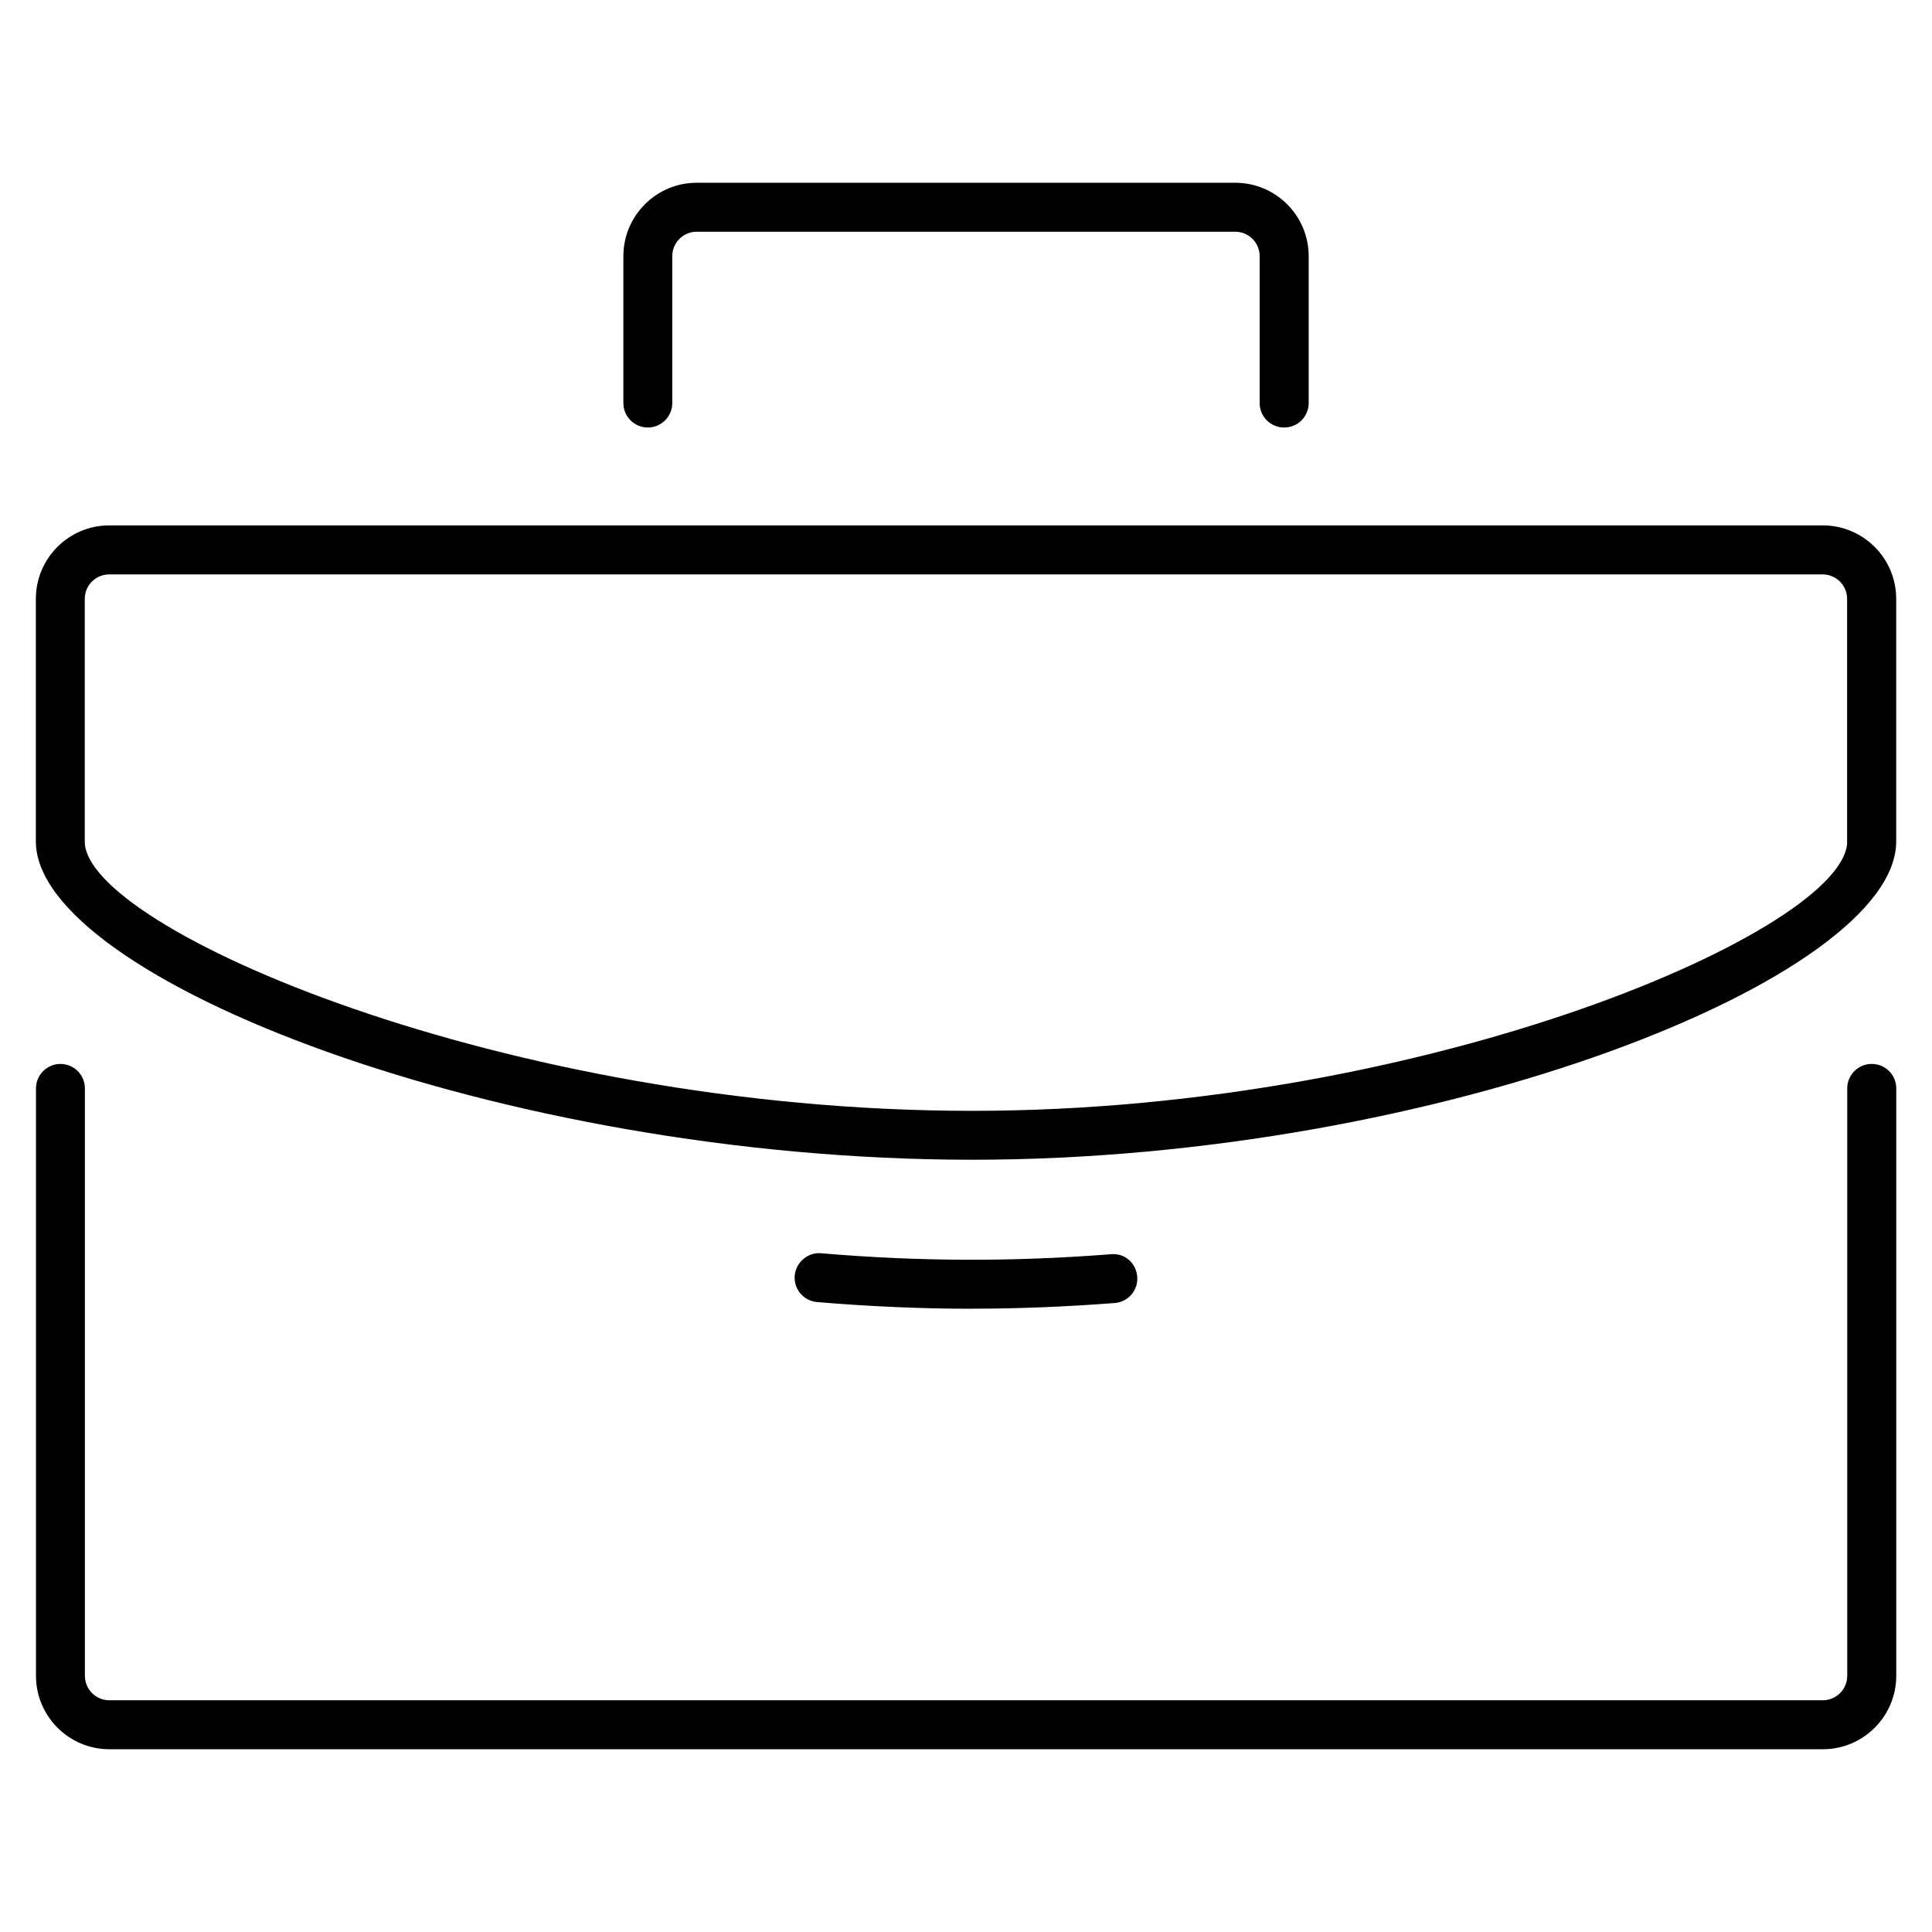 <?xml version="1.0" encoding="utf-8"?>
<!-- Generated by IcoMoon.io -->
<!DOCTYPE svg PUBLIC "-//W3C//DTD SVG 1.1//EN" "http://www.w3.org/Graphics/SVG/1.1/DTD/svg11.dtd">
<svg version="1.1" xmlns="http://www.w3.org/2000/svg" xmlns:xlink="http://www.w3.org/1999/xlink" width="32" height="32" viewBox="0 0 32 32">
<path d="M31.001 17.622c-0.224 0-0.405 0.182-0.405 0.405v9.73c0 0.224-0.182 0.405-0.405 0.405h-28.38c-0.224 0-0.405-0.182-0.405-0.405v-9.73c0-0.224-0.182-0.405-0.405-0.405s-0.405 0.182-0.405 0.405v9.73c0 0.671 0.546 1.216 1.216 1.216h28.38c0.671 0 1.216-0.546 1.216-1.216v-9.73c0-0.224-0.182-0.405-0.405-0.405zM21.271 7.081c0.224 0 0.405-0.182 0.405-0.405v-2.433c0-0.671-0.546-1.216-1.216-1.216h-8.919c-0.671 0-1.216 0.546-1.216 1.216v2.433c0 0.224 0.182 0.405 0.405 0.405s0.405-0.182 0.405-0.405v-2.433c0-0.224 0.182-0.405 0.405-0.405h8.919c0.224 0 0.405 0.182 0.405 0.405v2.433c0 0.224 0.182 0.405 0.405 0.405zM30.19 8.702h-28.38c-0.671 0-1.216 0.546-1.216 1.216v4.020c0 2.253 7.667 5.271 15.508 5.271 7.738 0 15.305-3.018 15.305-5.271v-4.020c0-0.671-0.546-1.216-1.216-1.216zM30.595 13.939c0 1.43-6.857 4.46-14.494 4.46-7.744 0-14.697-3.029-14.697-4.46v-4.020c0-0.224 0.182-0.405 0.405-0.405h28.38c0.224 0 0.405 0.182 0.405 0.405v4.020zM16.101 21.676c0.765 0 1.559-0.032 2.363-0.094 0.223-0.017 0.39-0.212 0.372-0.436s-0.204-0.394-0.436-0.372c-1.633 0.127-3.17 0.122-4.799-0.016-0.214-0.022-0.419 0.147-0.438 0.37s0.147 0.419 0.37 0.438c0.872 0.074 1.737 0.111 2.569 0.111z"></path>
</svg>
